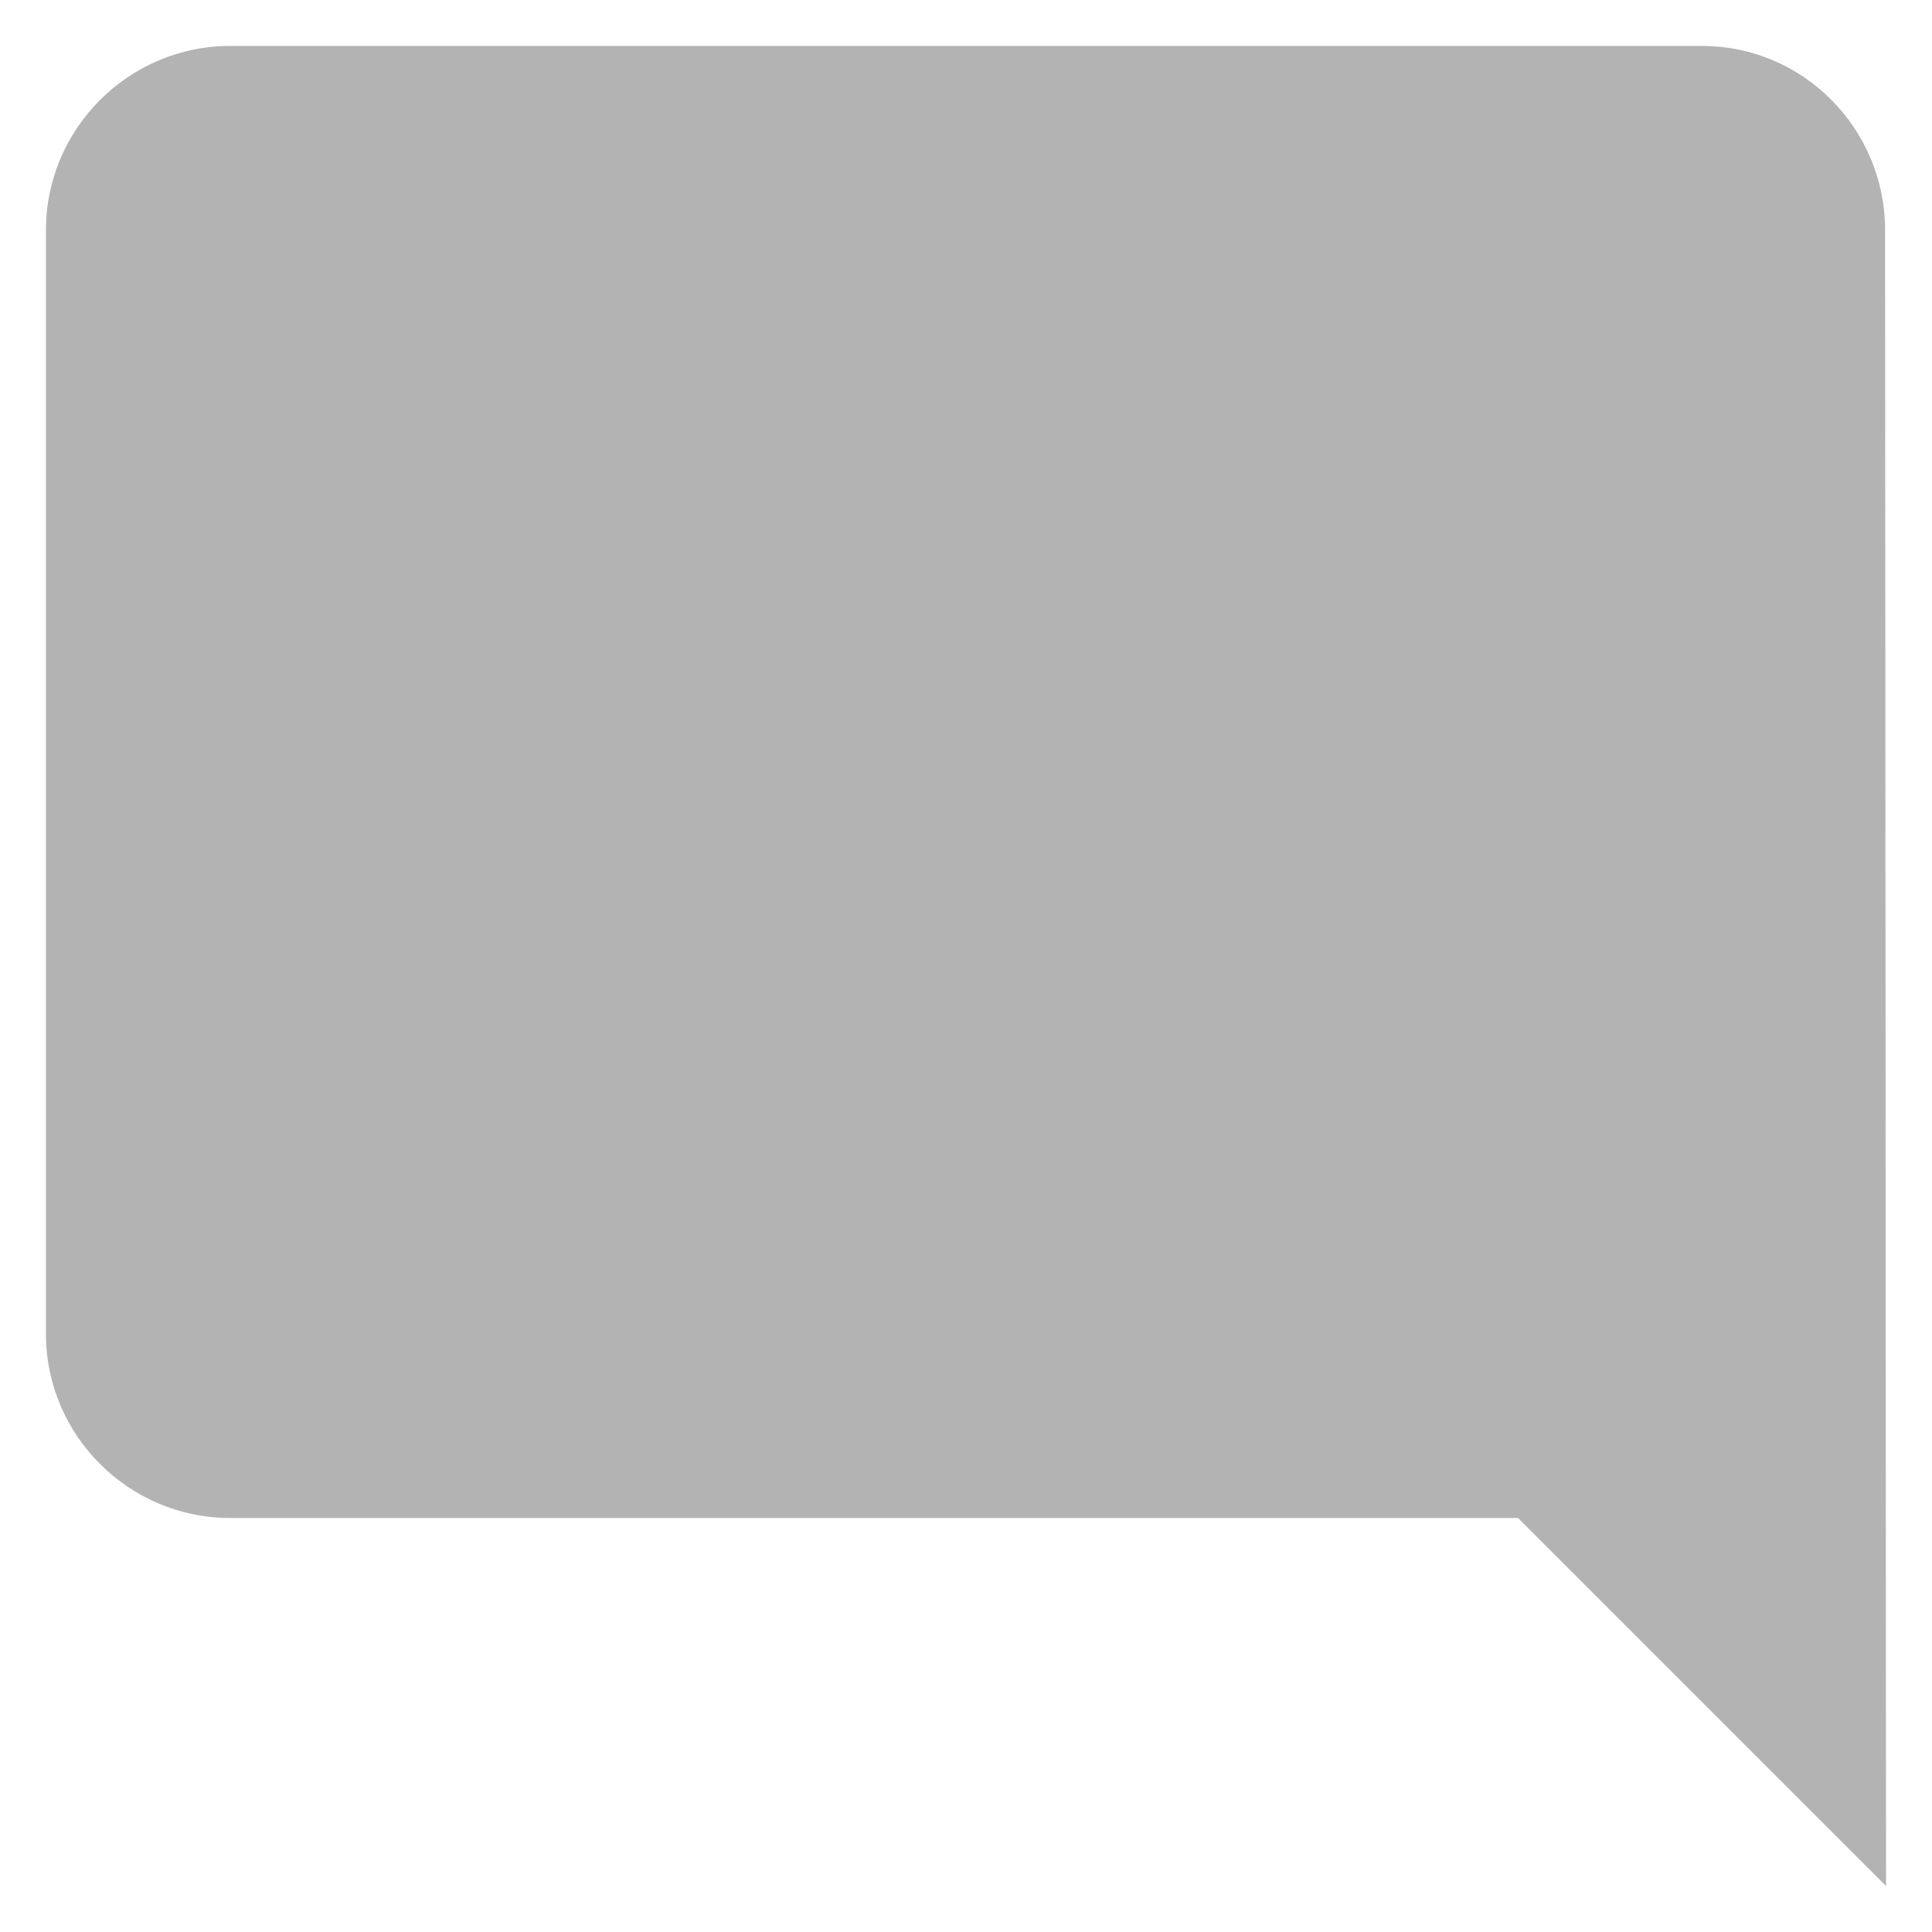<svg width="14" height="14" viewBox="0 0 14 14" fill="none" xmlns="http://www.w3.org/2000/svg">
<path d="M13.66 1.667C13.66 0.933 13.067 0.333 12.334 0.333H1.667C0.933 0.333 0.333 0.933 0.333 1.667V9.667C0.333 10.4 0.933 11 1.667 11H11L13.667 13.667L13.66 1.667Z" fill="black" fill-opacity="0.3"/>
</svg>
